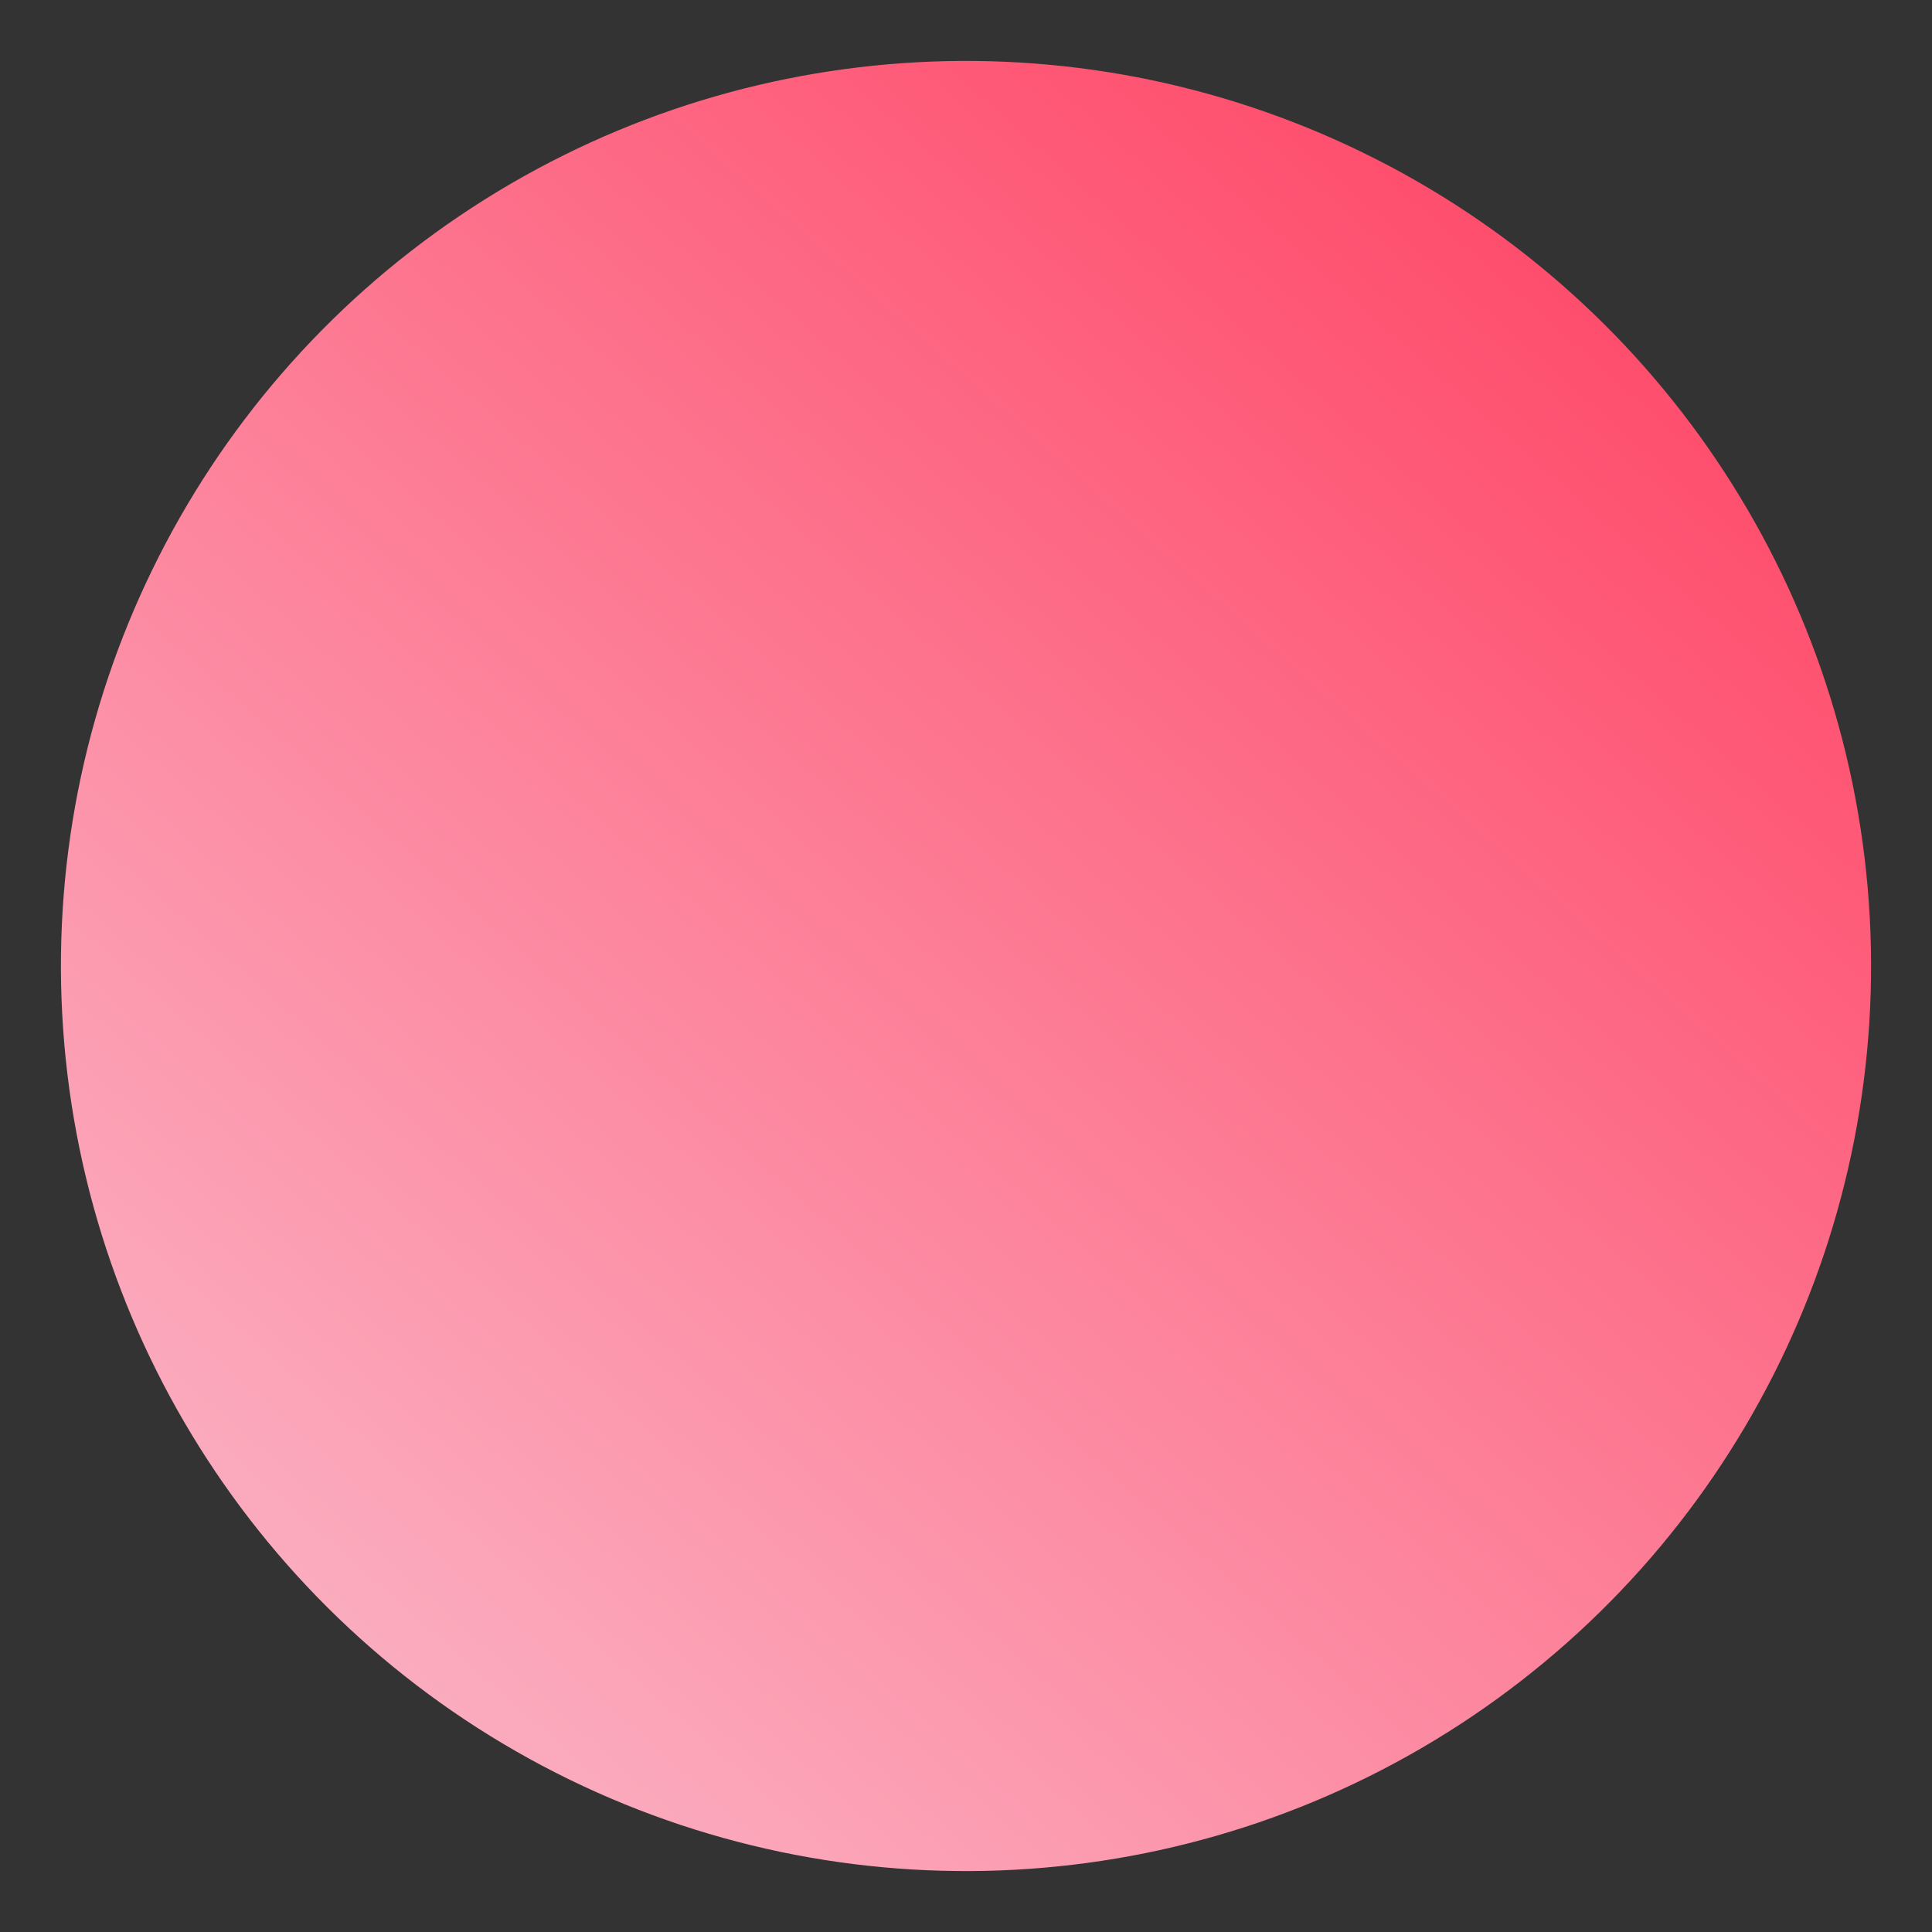 <svg xmlns="http://www.w3.org/2000/svg" xmlns:xlink="http://www.w3.org/1999/xlink" width="333.004" height="333.004" viewBox="0 0 333.004 333.004">
  <rect x="0" y="0" width="333.004" height="333.004" fill="#333333" stroke="none"/>
  <defs>
    <linearGradient id="linear-gradient" x1="1.007" y1="-0.065" x2="-0.458" y2="1.369" gradientUnits="objectBoundingBox">
      <stop offset="0" stop-color="#ff3658"/>
      <stop offset="1" stop-color="#f9f5ff"/>
    </linearGradient>
  </defs>
  <circle id="bulet-kecil" cx="156" cy="156" r="156" transform="translate(0 21.764) rotate(-4)" fill="url(#linear-gradient)"/>
</svg>

